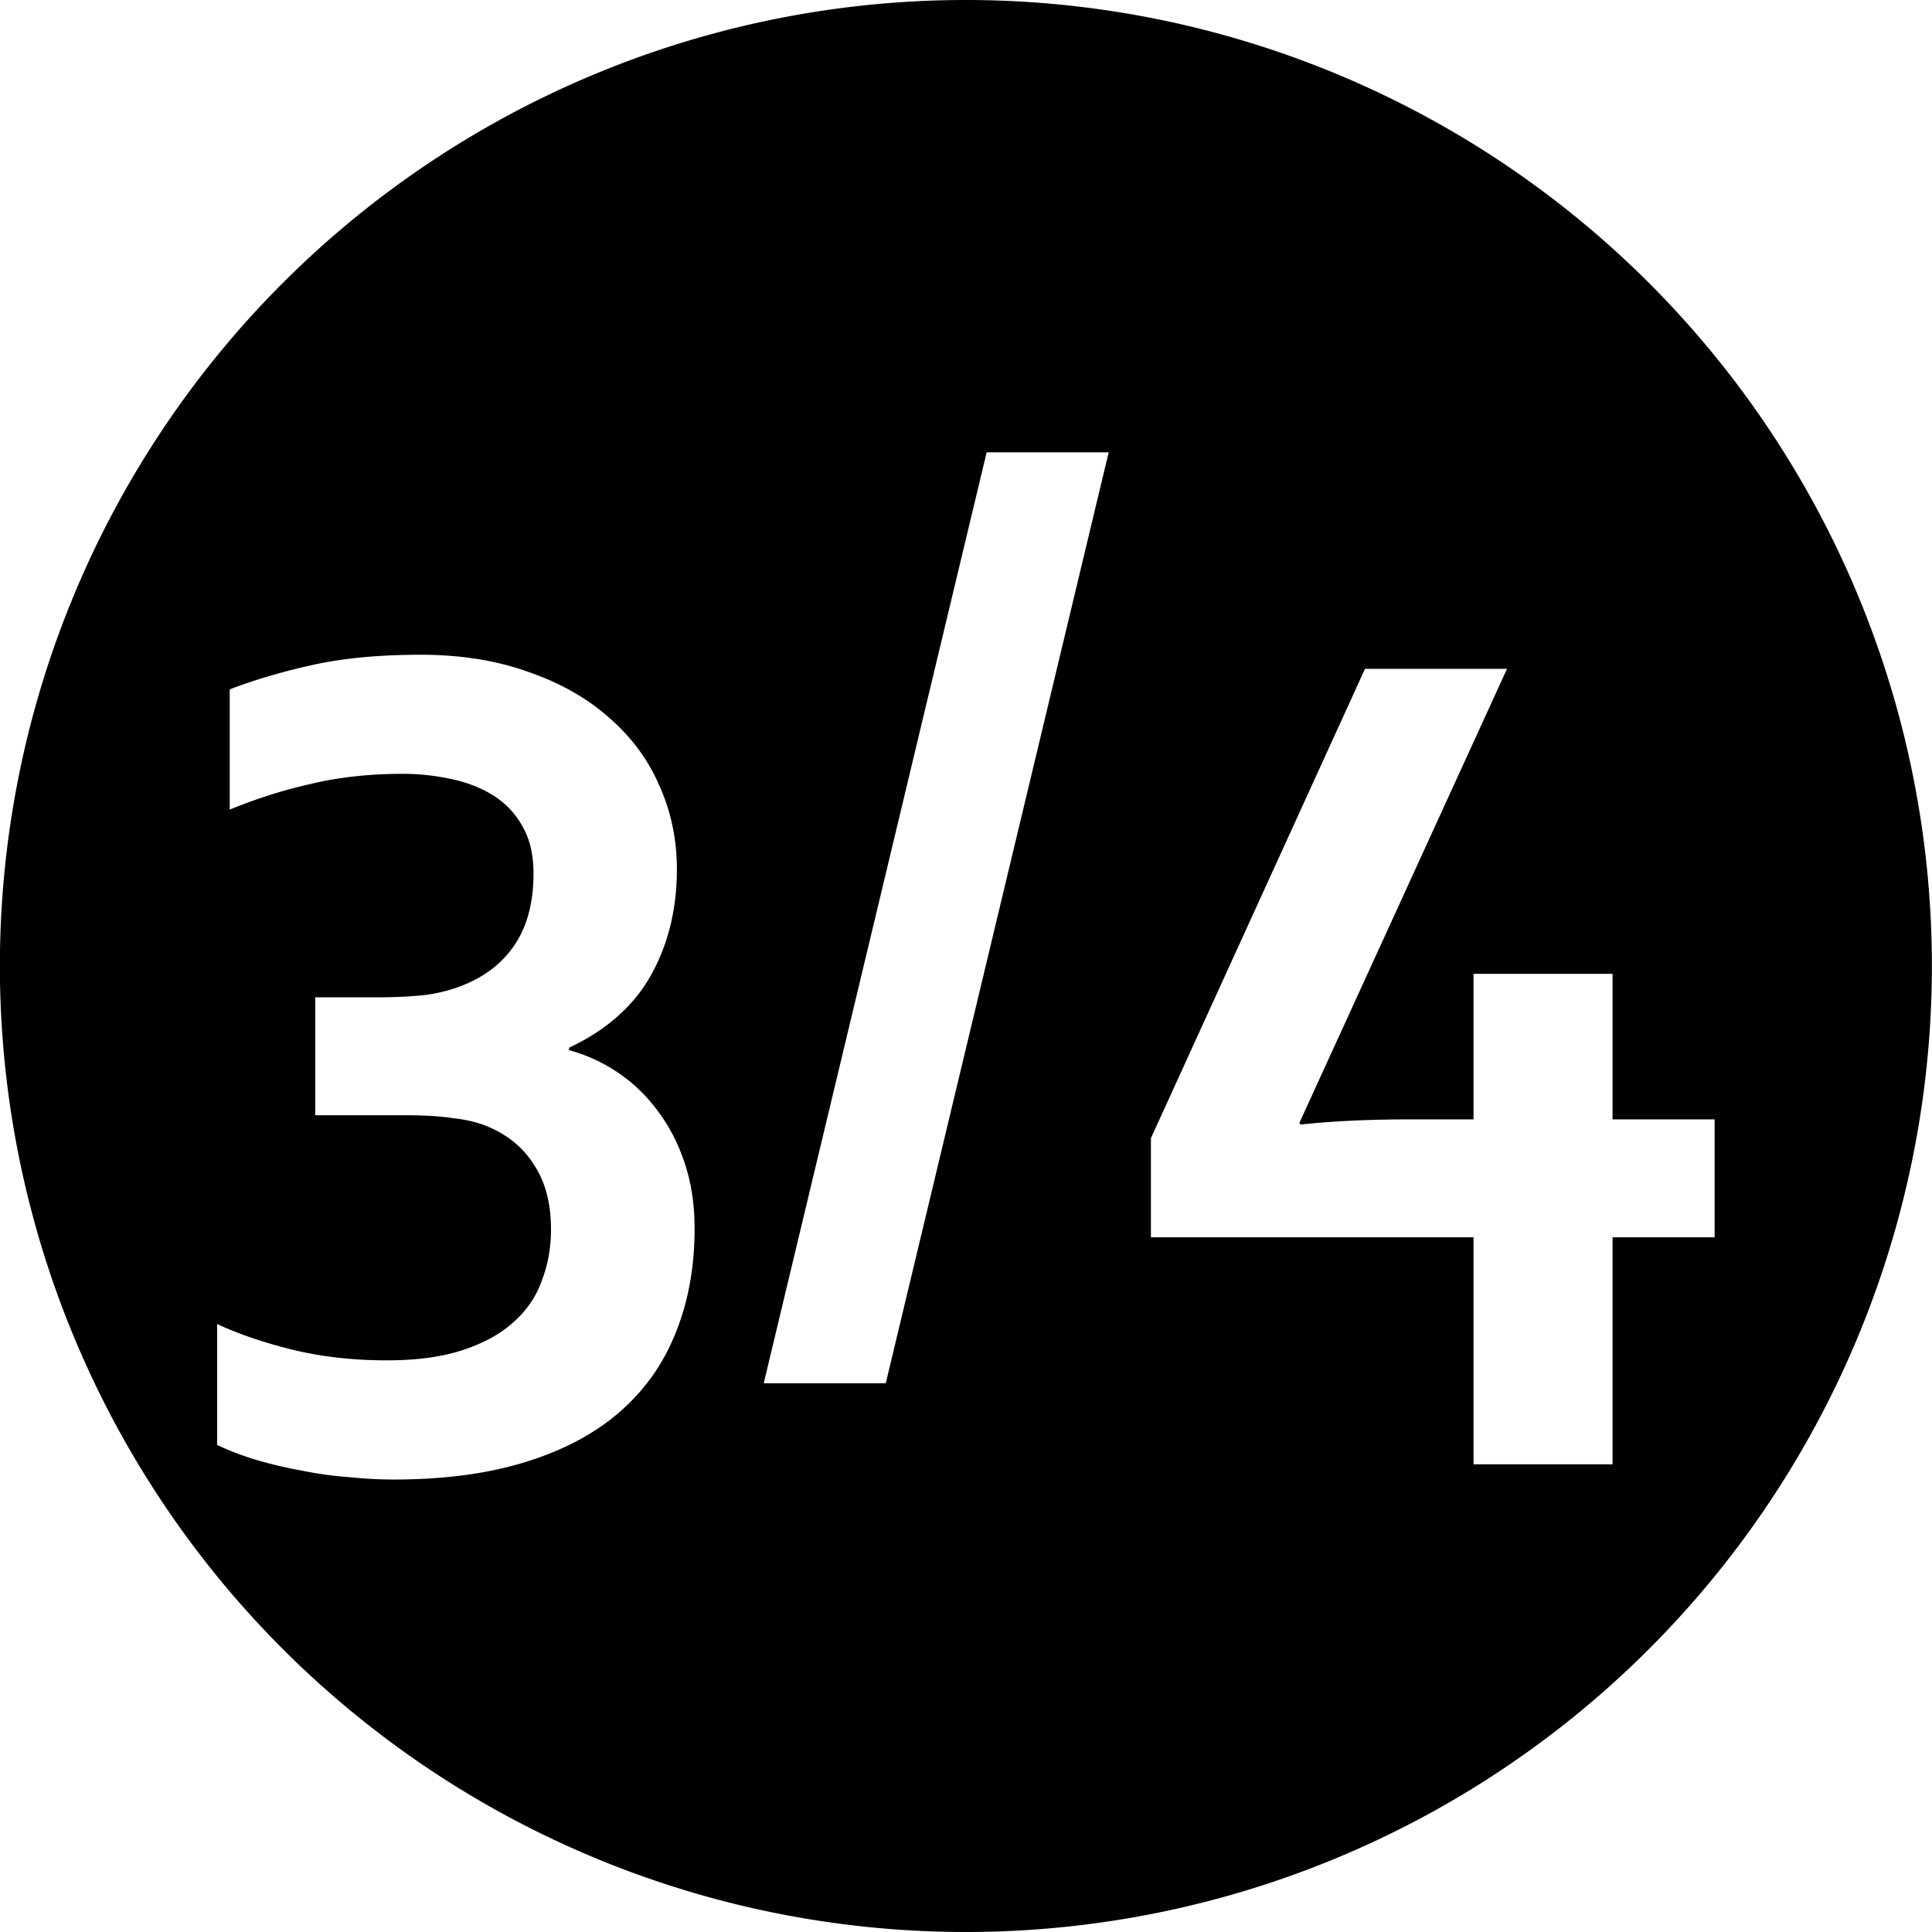 <?xml version="1.0" encoding="UTF-8" standalone="no"?>
<!-- Created with Inkscape (http://www.inkscape.org/) -->

<svg
   width="17.02mm"
   height="17.02mm"
   viewBox="0 0 17.02 17.02"
   version="1.1"
   id="svg55976"
   inkscape:version="1.1.1 (3bf5ae0d25, 2021-09-20)"
   xmlns:inkscape="http://www.inkscape.org/namespaces/inkscape"
   xmlns:sodipodi="http://sodipodi.sourceforge.net/DTD/sodipodi-0.dtd"
   xmlns="http://www.w3.org/2000/svg"
   xmlns:svg="http://www.w3.org/2000/svg">
  <sodipodi:namedview
     id="namedview55978"
     pagecolor="#ffffff"
     bordercolor="#666666"
     borderopacity="1.0"
     inkscape:pageshadow="2"
     inkscape:pageopacity="0.0"
     inkscape:pagecheckerboard="0"
     inkscape:document-units="mm"
     showgrid="false"
     fit-margin-top="0"
     fit-margin-left="0"
     fit-margin-right="0"
     fit-margin-bottom="0"
     inkscape:zoom="0.77771465"
     inkscape:cx="88.078578"
     inkscape:cy="104.79422"
     inkscape:window-width="2560"
     inkscape:window-height="1361"
     inkscape:window-x="1911"
     inkscape:window-y="-9"
     inkscape:window-maximized="1"
     inkscape:current-layer="layer1" />
  <defs
     id="defs55973" />
  <g
     inkscape:label="Ebene 1"
     inkscape:groupmode="layer"
     id="layer1"
     transform="translate(-81.645,-120.769)">
    <path
       id="path40149"
       style="fill:#000000;fill-opacity:1;stroke:none;stroke-width:1.023;stroke-miterlimit:4;stroke-dasharray:none;stroke-opacity:1"
       d="m 90.154,120.769 a 8.51,8.51 0 0 0 -8.51,8.51 8.51,8.51 0 0 0 8.51,8.51 8.51,8.51 0 0 0 8.51,-8.51 8.51,8.51 0 0 0 -8.51,-8.51 z m 0.183,3.985 h 1.075 l -1.964,8.201 h -1.075 z m -4.987,1.783 c 0.351,0 0.667,0.05 0.946,0.15 0.282,0.097 0.52,0.231 0.713,0.403 0.196,0.169 0.345,0.369 0.444,0.599 0.103,0.227 0.155,0.474 0.155,0.739 0,0.348 -0.076,0.658 -0.227,0.93 -0.152,0.272 -0.393,0.486 -0.723,0.641 v 0.021 c 0.162,0.045 0.31,0.114 0.444,0.207 0.134,0.093 0.25,0.207 0.346,0.341 0.1,0.134 0.177,0.288 0.233,0.46 0.055,0.169 0.083,0.357 0.083,0.563 0,0.338 -0.055,0.643 -0.165,0.915 -0.107,0.272 -0.27,0.505 -0.491,0.698 -0.22,0.193 -0.498,0.341 -0.832,0.444 -0.331,0.103 -0.718,0.155 -1.163,0.155 -0.124,0 -0.255,-0.007 -0.393,-0.021 -0.138,-0.01 -0.276,-0.029 -0.413,-0.057 -0.134,-0.024 -0.267,-0.055 -0.398,-0.093 -0.127,-0.038 -0.245,-0.083 -0.351,-0.134 v -1.065 c 0.193,0.09 0.415,0.165 0.667,0.227 0.255,0.062 0.531,0.093 0.827,0.093 0.269,0 0.494,-0.031 0.677,-0.093 0.186,-0.062 0.336,-0.146 0.45,-0.253 0.114,-0.103 0.195,-0.226 0.243,-0.367 0.052,-0.138 0.077,-0.284 0.077,-0.439 0,-0.227 -0.048,-0.415 -0.145,-0.563 -0.093,-0.152 -0.227,-0.265 -0.403,-0.341 -0.09,-0.038 -0.193,-0.064 -0.31,-0.077 -0.114,-0.017 -0.251,-0.026 -0.413,-0.026 h -0.806 v -1.039 h 0.548 c 0.158,0 0.3,-0.007 0.424,-0.021 0.124,-0.017 0.236,-0.046 0.336,-0.088 0.196,-0.079 0.348,-0.2 0.455,-0.362 0.107,-0.165 0.16,-0.372 0.16,-0.62 0,-0.162 -0.031,-0.298 -0.093,-0.408 -0.062,-0.114 -0.146,-0.205 -0.253,-0.274 -0.107,-0.069 -0.233,-0.119 -0.377,-0.15 -0.145,-0.031 -0.288,-0.046 -0.429,-0.046 -0.289,0 -0.558,0.029 -0.806,0.088 -0.245,0.055 -0.484,0.131 -0.718,0.227 v -1.059 c 0.224,-0.086 0.47,-0.158 0.739,-0.217 0.269,-0.059 0.584,-0.088 0.946,-0.088 z m 8.32,0.124 h 1.251 l -1.829,4 0.01,0.015 c 0.279,-0.031 0.608,-0.046 0.987,-0.046 h 0.537 v -1.282 h 1.225 v 1.282 h 0.899 v 1.039 h -0.899 v 2 h -1.225 v -2 h -2.842 v -0.873 z" />
  </g>
</svg>
